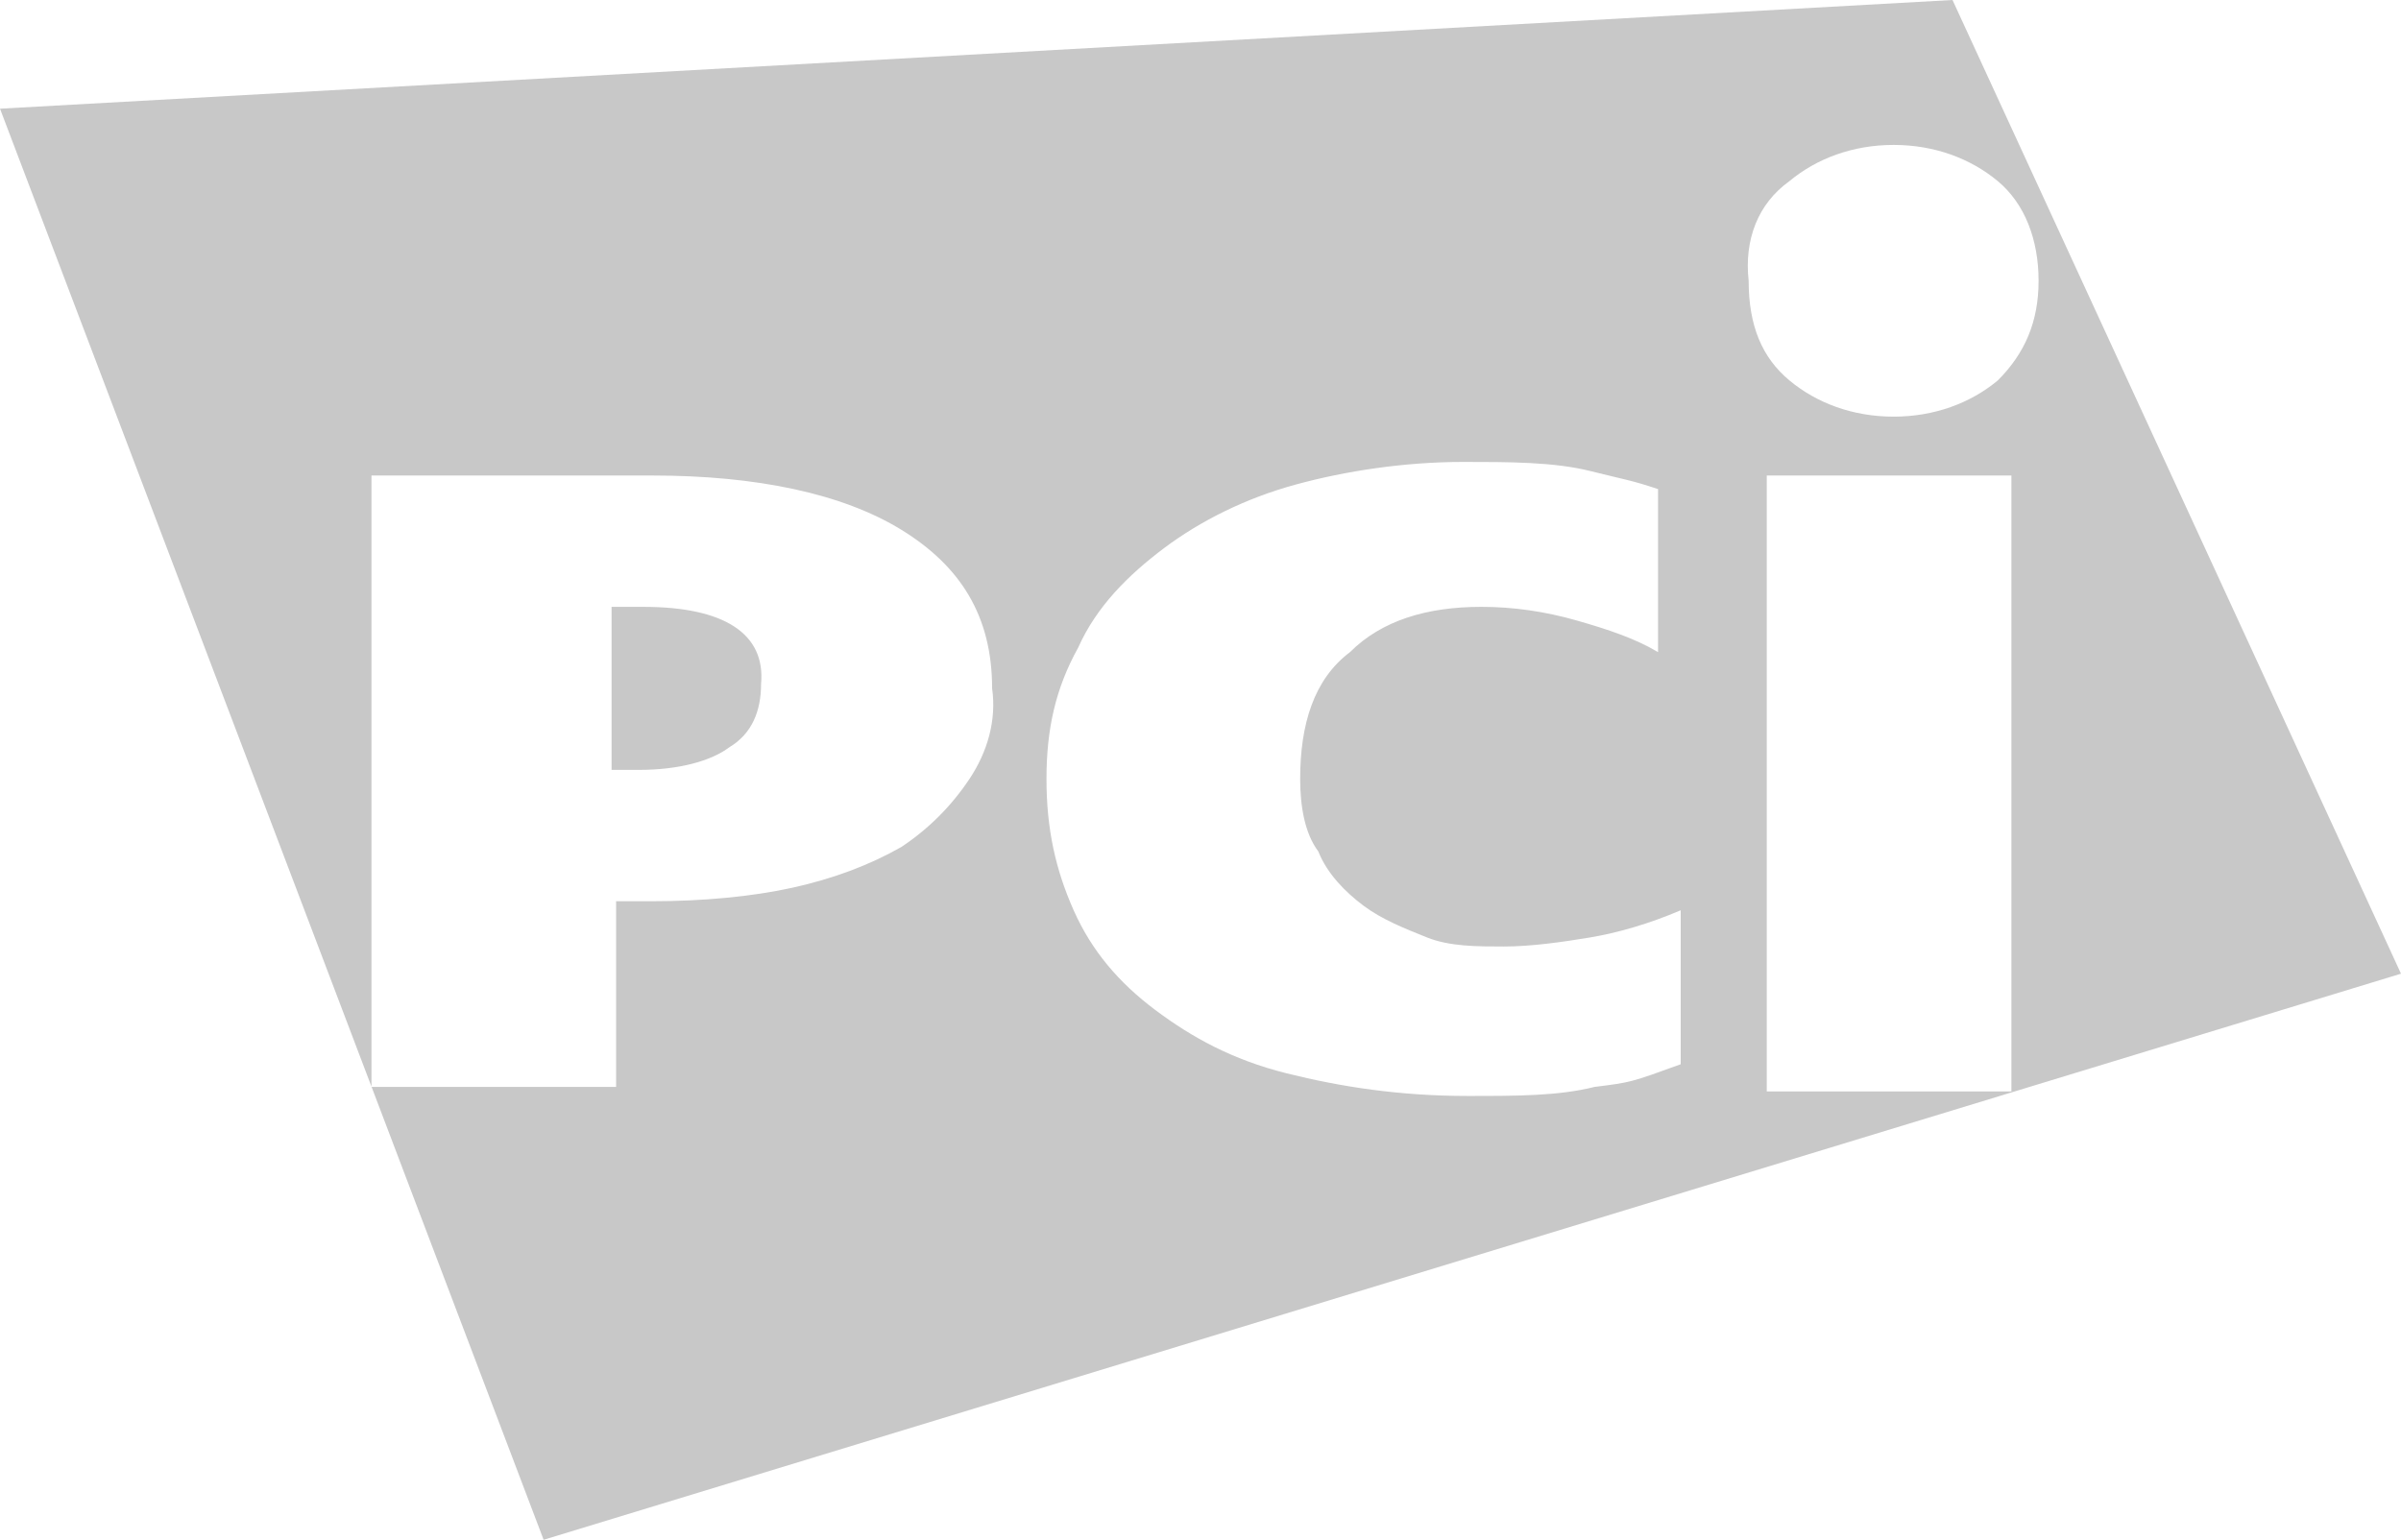 <?xml version="1.0" encoding="utf-8"?>
<!-- Generator: Adobe Illustrator 21.1.0, SVG Export Plug-In . SVG Version: 6.00 Build 0)  -->
<svg version="1.1" id="图层_1" xmlns="http://www.w3.org/2000/svg" xmlns:xlink="http://www.w3.org/1999/xlink" x="0px" y="0px"
	 viewBox="0 0 53 34" style="enable-background:new 0 0 53 34;" xml:space="preserve">
<style type="text/css">
	.st0{fill:#C8C8C8;}
</style>
<path class="st0" d="M14.2,13.4h-0.7V17h0.6c0.9,0,1.6-0.2,2-0.5c0.5-0.3,0.7-0.8,0.7-1.4C16.9,14,16,13.4,14.2,13.4L14.2,13.4z
	 M43.1,0L0,2.4L12,34l41-12.5L43.1,0L43.1,0z M21.4,17.2c-0.4,0.6-0.9,1.1-1.5,1.5c-0.7,0.4-1.5,0.7-2.4,0.9c-0.9,0.2-2,0.3-3.1,0.3
	h-0.8v4.1H8.2V10.5h6.2c2.3,0,4.2,0.4,5.5,1.2c1.3,0.8,2,1.9,2,3.5C22,15.9,21.8,16.6,21.4,17.2L21.4,17.2z M35.2,24
	c-0.8,0.2-1.7,0.2-2.8,0.2c-1.5,0-2.8-0.2-4-0.5c-1.2-0.3-2.1-0.8-2.9-1.4c-0.8-0.6-1.4-1.3-1.8-2.2c-0.4-0.9-0.6-1.8-0.6-2.9
	c0-1.1,0.2-2,0.7-2.9c0.4-0.9,1.1-1.6,1.9-2.2c0.8-0.6,1.8-1.1,2.9-1.4c1.1-0.3,2.4-0.5,3.7-0.5c1,0,2,0,2.8,0.2
	c0.8,0.2,0.9,0.2,1.5,0.4l0,3.6c-0.5-0.3-1.1-0.5-1.8-0.7c-0.7-0.2-1.4-0.3-2.1-0.3c-1.2,0-2.2,0.3-2.9,1c-0.8,0.6-1.1,1.6-1.1,2.8
	c0,0.6,0.1,1.2,0.4,1.6c0.2,0.5,0.6,0.9,1,1.2c0.4,0.3,0.9,0.5,1.4,0.7c0.5,0.2,1.1,0.2,1.7,0.2c0.6,0,1.3-0.1,1.9-0.2
	c0.6-0.1,1.3-0.3,2-0.6l0,3.4C36,23.9,36,23.9,35.2,24L35.2,24z M39.5,4c0.6-0.5,1.4-0.8,2.3-0.8c0.9,0,1.7,0.3,2.3,0.8
	C44.7,4.5,45,5.3,45,6.2c0,0.9-0.3,1.6-0.9,2.2c-0.6,0.5-1.4,0.8-2.3,0.8c-0.9,0-1.7-0.3-2.3-0.8c-0.6-0.5-0.9-1.2-0.9-2.2
	C38.5,5.3,38.8,4.5,39.5,4L39.5,4z M44.4,24.1h-5.4V10.5h5.4V24.1L44.4,24.1z"/>
</svg>
